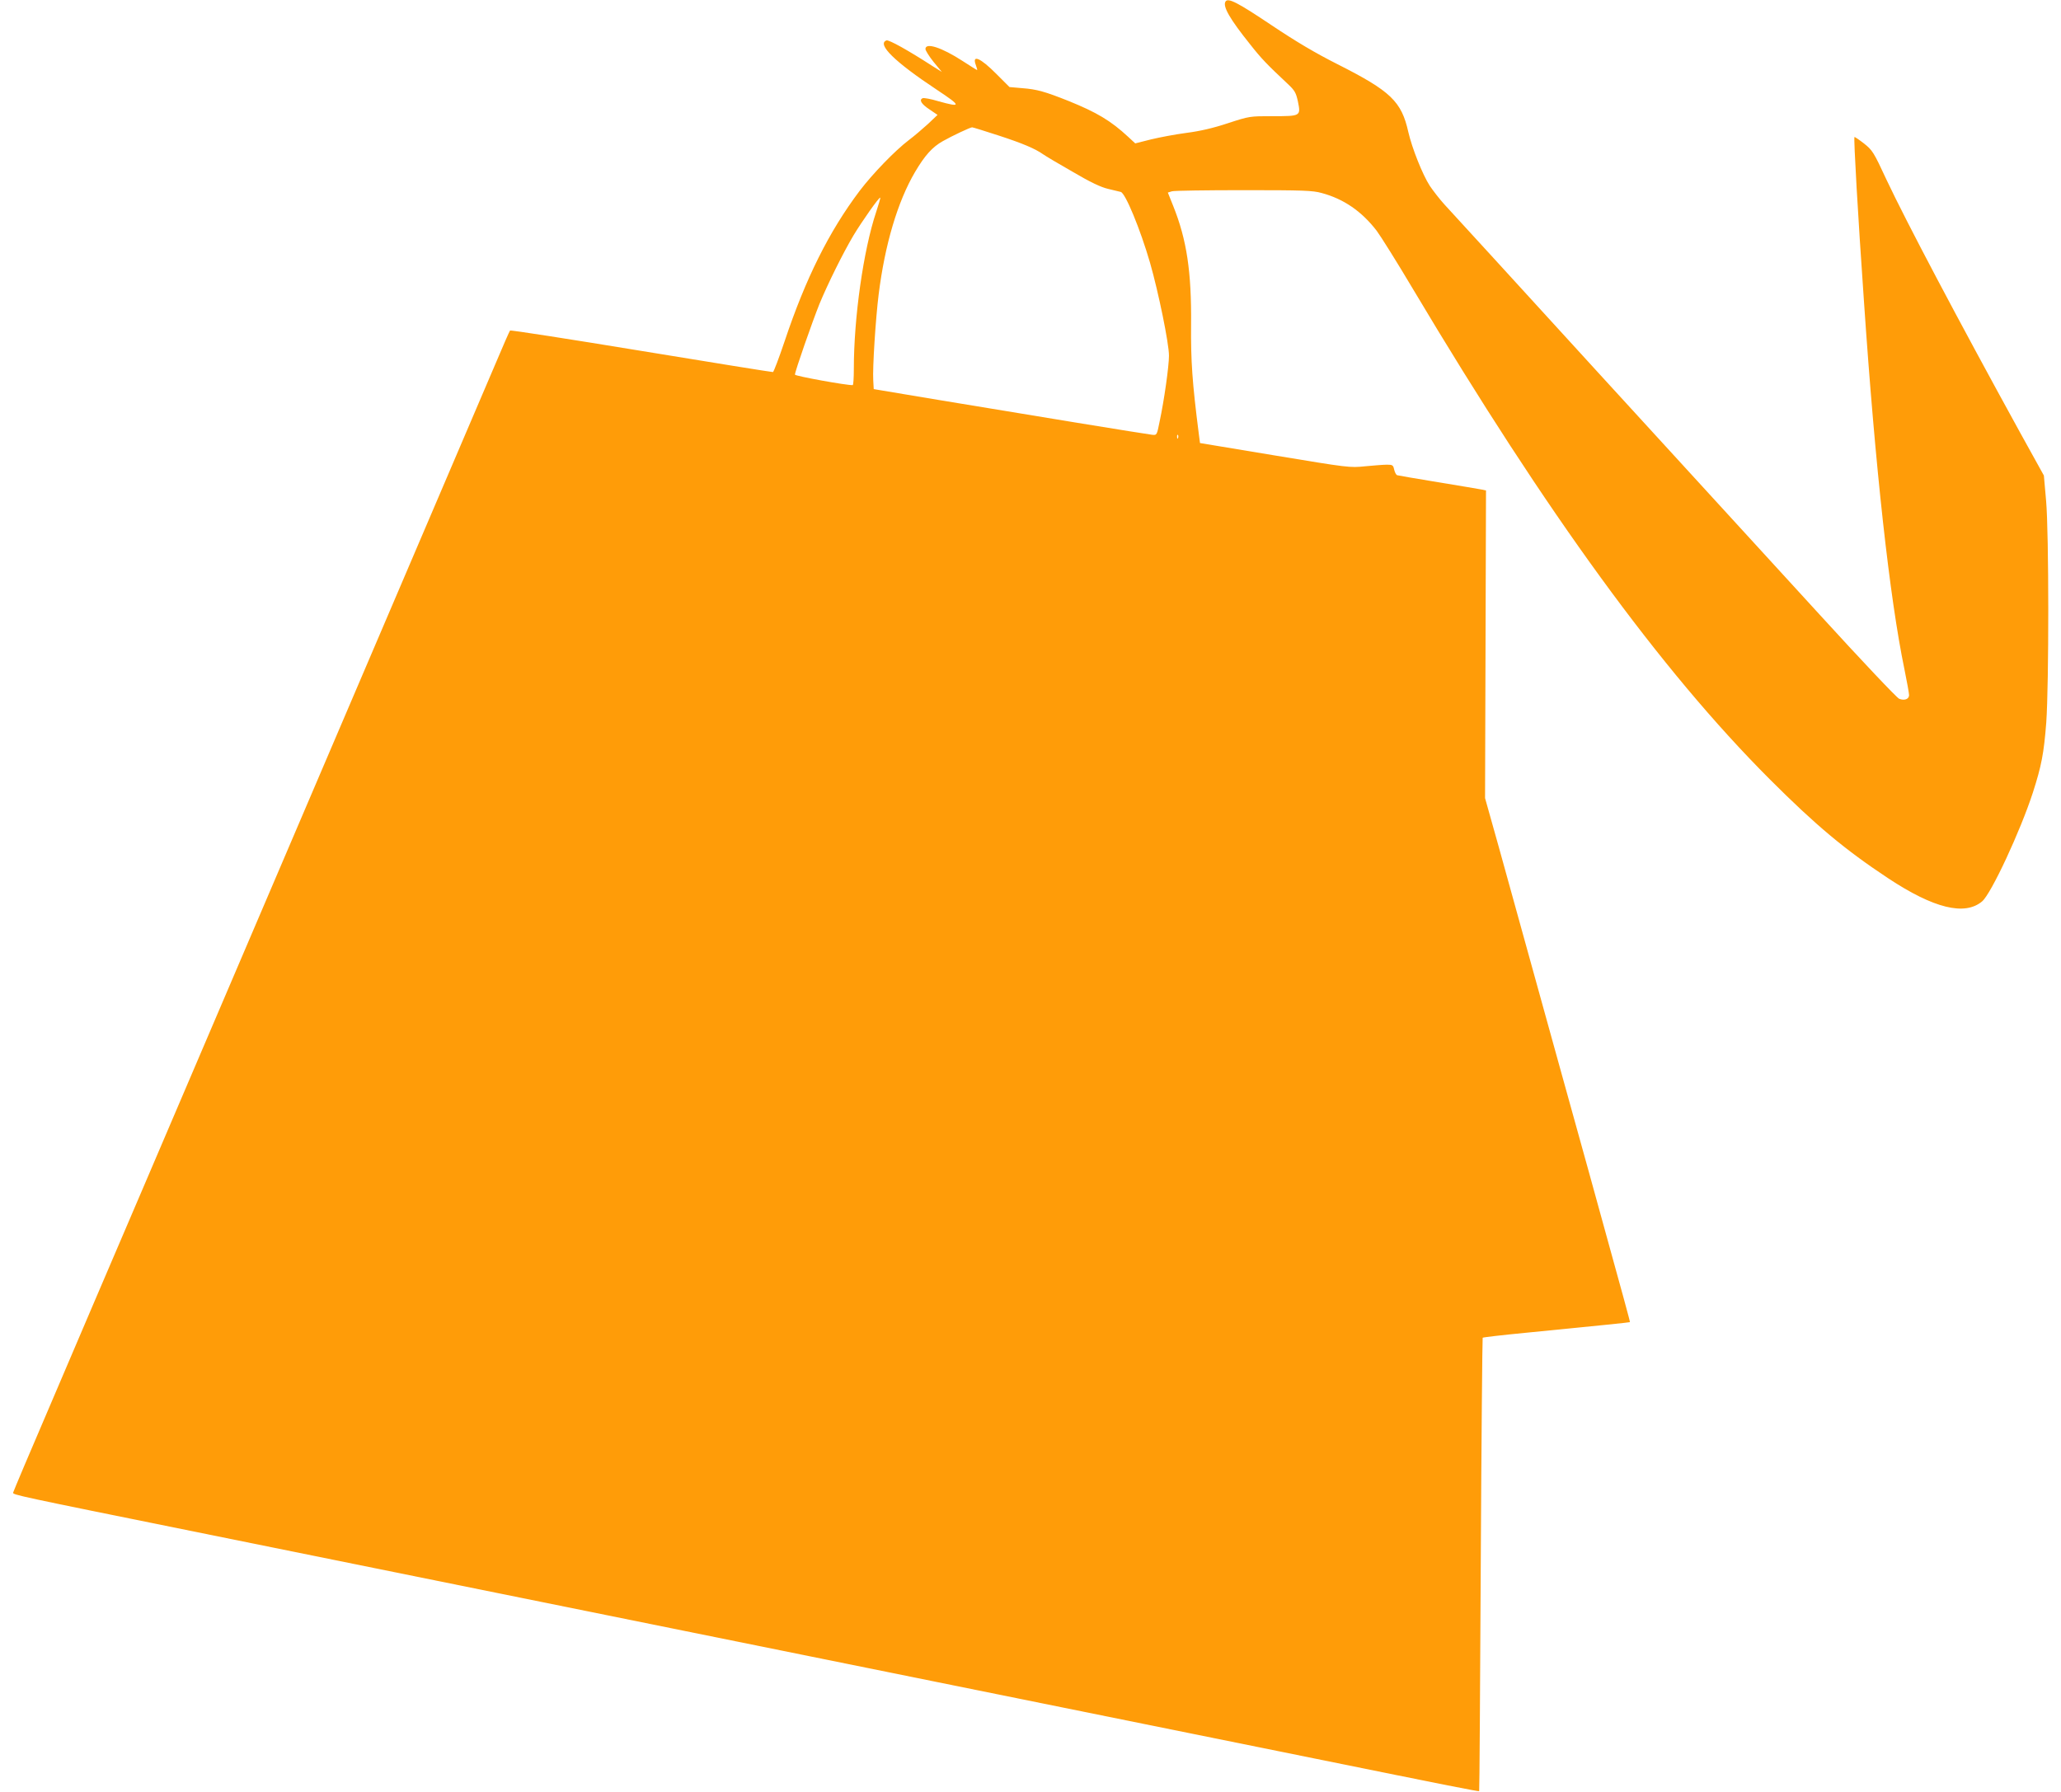<svg version="1.0" xmlns="http://www.w3.org/2000/svg" width="46" height="40" viewBox="0 0 1280 1126"><path d="M762.5 1c-1.8 3 2.6 10.8 15.6 27 7 8.9 10.5 12.5 23.5 24.7 4.5 4.2 5.2 5.6 6.4 11 1.9 9.3 1.8 9.3-15.8 9.3-14.5 0-14.6 0-28.1 4.4-9.3 3.1-17.6 5-26.1 6.1-6.9.9-16.9 2.8-22.3 4.1l-9.9 2.5-4.3-4c-11.1-10.3-19.9-15.5-37.7-22.7-14.6-5.8-19.7-7.3-29-8l-8-.7-8.2-8.2C608.4 36.2 603 34 605.7 41c.6 1.7 1 3 .7 3-.2 0-4.3-2.6-9.1-5.7-13.1-8.5-23.3-11.8-23.3-7.5 0 .9 2.3 4.6 5.1 8.1l5.2 6.3-5.9-3.7c-15.3-9.9-27.5-16.7-28.9-16.1-6.2 2.3 5.2 13.5 31.8 31.1 15.4 10.2 15.5 11.2.8 7.1-4.6-1.4-9-2.2-9.8-1.9-2.5 1-.9 3.7 4.3 7.1l5 3.4-6 5.7c-3.4 3.1-8.8 7.7-12 10.1-8.7 6.6-22.8 21.2-31 32-19.2 25.5-33.9 55-47.1 94.5-3.5 10.4-6.8 19.1-7.3 19.3-.4.1-37.7-5.9-82.7-13.3s-82.2-13.2-82.5-12.8c-.4.5-4.4 9.6-8.9 20.3-4.6 10.7-23.5 55-42.1 98.5-18.6 43.4-59.1 138.2-90 210.5-30.9 72.3-71.4 167-90 210.5-18.6 43.4-44.4 103.7-57.3 134C11.7 911.7 1 937.1.8 937.9c-.3 1.4 1.1 1.7 116.2 25 47.2 9.6 69.6 14.1 188 38.1 41 8.3 94.3 19.1 118.5 24 24.2 4.9 59.8 12.1 79 16 19.3 3.9 54.8 11.1 79 16 24.2 4.9 59.8 12.1 79 16 19.3 3.9 54.8 11.1 79 16 24.2 4.9 59.8 12.1 79 16 85.6 17.4 103 20.8 103.4 20.5.2-.2.6-64.3 1-142.4.4-78.2 1-142.3 1.2-142.5.3-.3 12.4-1.7 26.9-3.1 45.9-4.5 65.3-6.5 65.6-6.7.2-.3-2.7-10.8-25.9-94.8-5.3-19-13.6-49.1-18.6-67-17.9-64.8-29.4-106.1-37.8-136.5l-8.7-31 .3-96.6.3-96.7-2.8-.6c-1.6-.3-13.9-2.4-27.4-4.6-13.5-2.2-25-4.2-25.7-4.4-.6-.3-1.4-1.8-1.8-3.5-.6-2.8-1-3.1-4.5-3.1-2.2 0-8.3.5-13.7 1-9.7 1-10.3.9-56.8-6.8l-47-7.8-.7-5.4c-4.2-32.7-5.1-46.5-4.9-69 .3-33.2-2.7-53.3-11.2-74.5l-3.4-8.5 2.6-.8c1.4-.4 21.7-.7 45.1-.7 37.5 0 43.3.2 49 1.8 13.8 3.7 25.1 11.5 34.5 23.7 2.4 3.2 12.9 19.9 23.1 37.1 83.9 140.8 155.4 239 223.8 307.5 29.1 29.1 47.3 44.3 74.5 62.3 28.6 18.9 48.1 23.7 59 14.5 5.7-4.8 24-44.1 31.9-68.4 5.4-16.8 6.9-24.6 8.4-44 1.7-24 1.7-119-.1-139.3l-1.4-15.9-15-27.1c-39.4-71.7-71.2-131.9-83.8-158.6-8.2-17.7-8.9-18.7-14.3-23-3.1-2.4-5.8-4.2-5.9-4-.6.7 2.2 49.7 5.9 102.4 7.2 106 16.2 187.3 25.5 232.1 1.6 7.8 2.9 15.1 2.9 16.2 0 2.5-2.9 3.6-6.2 2.3-1.4-.5-23.9-24.3-49.9-52.8-26.1-28.5-88.6-96.8-138.9-151.8-50.2-55-93.8-102.7-96.9-106-3-3.3-7.1-8.6-9.2-11.7-4.6-7.1-11.2-23.8-13.5-33.8-4.3-19.3-11-25.7-44.4-42.6-13.9-7-25.9-14.1-41.6-24.6C770.2 1.6 764.1-1.6 762.5 1zM619.8 85.1c15.3 5 23.1 8.3 28.2 11.9 1.4 1 9.6 5.9 18.4 10.9 11.2 6.6 17.7 9.7 22.4 10.8 3.7.9 7.2 1.7 7.9 1.9 2.9.7 12.2 23.2 18.4 44.5 5.3 18.5 11.9 50.7 11.9 58.4 0 6.5-3 28-5.9 41.5-1.7 8.5-1.7 8.5-4.7 8.2-3.1-.3-77.2-12.4-137.9-22.5l-37-6.2-.3-5.5c-.5-7.6 1.5-38.9 3.4-54 3.9-31.3 11.9-58.3 22.9-77 6.1-10.3 10.8-15.6 17.4-19.3 6-3.4 17.1-8.6 18.4-8.7.5 0 7.9 2.3 16.5 5.1zM543 133.3c-8 24-14 66.3-14 98.6 0 5.6-.3 10.1-.7 10.1-3.7.2-36.3-5.7-36.3-6.6 0-2 10.9-33.2 15.4-44.4 5.3-12.8 14.6-31.6 21.4-43.1 5.3-8.8 16.2-24.3 16.8-23.7.2.2-1 4.3-2.6 9.1zm189.7 141.9c-.3.8-.6.5-.6-.6-.1-1.1.2-1.7.5-1.3.3.3.4 1.2.1 1.9z" fill="#FF9C08"/></svg>